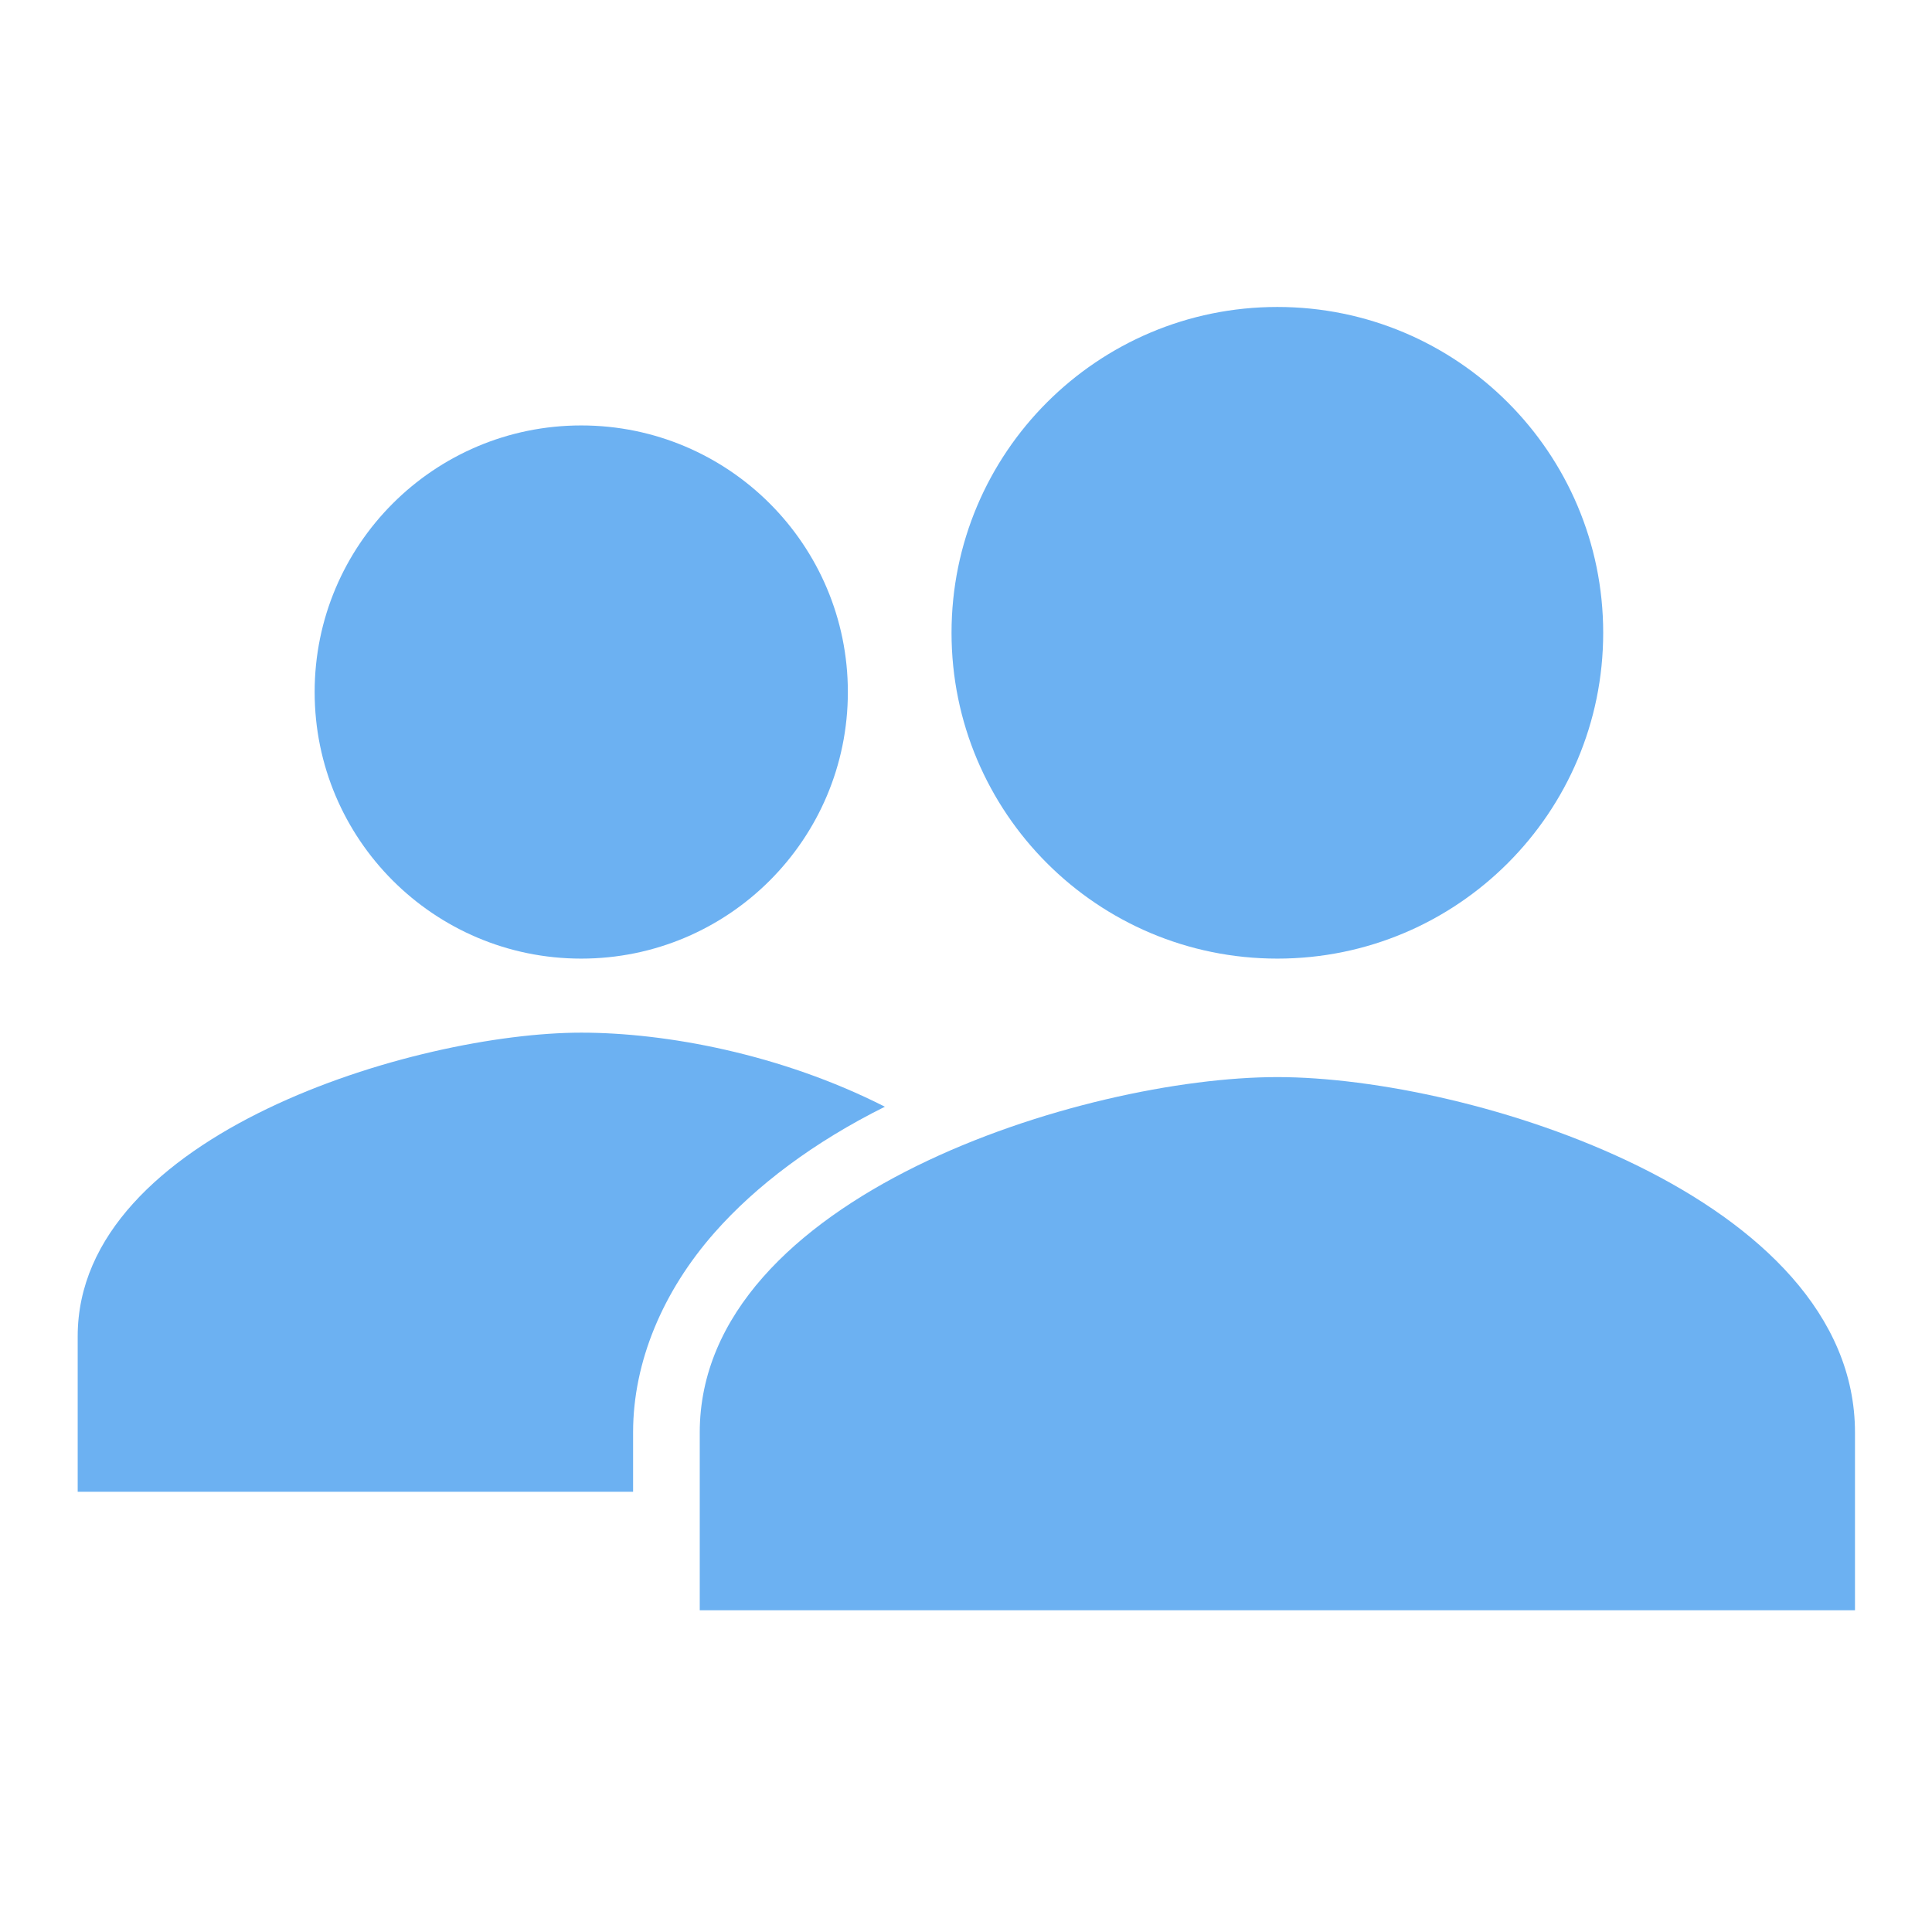 <svg width="80" height="79" viewBox="0 0 80 79" fill="none" xmlns="http://www.w3.org/2000/svg">
<path d="M24.068 39.695C30.165 39.695 35.108 34.753 35.108 28.656C35.108 22.559 30.165 17.617 24.068 17.617C17.972 17.617 13.029 22.559 13.029 28.656C13.029 34.753 17.972 39.695 24.068 39.695Z" fill="#6CB1F2"/>
<path d="M36.641 45.828C32.323 43.635 27.558 42.761 24.068 42.761C17.233 42.761 3.217 46.953 3.217 55.334V61.773H26.215V59.309C26.215 56.396 27.442 53.475 29.588 51.041C31.3 49.097 33.699 47.292 36.641 45.828Z" fill="#6CB1F2"/>
<path d="M52.893 44.601C44.909 44.601 28.975 49.532 28.975 59.32V66.679H76.811V59.32C76.811 49.532 60.876 44.601 52.893 44.601Z" fill="#6CB1F2"/>
<path d="M52.893 39.695C60.344 39.695 66.385 33.654 66.385 26.203C66.385 18.751 60.344 12.711 52.893 12.711C45.441 12.711 39.401 18.751 39.401 26.203C39.401 33.654 45.441 39.695 52.893 39.695Z" fill="#6CB1F2"/>
</svg>
